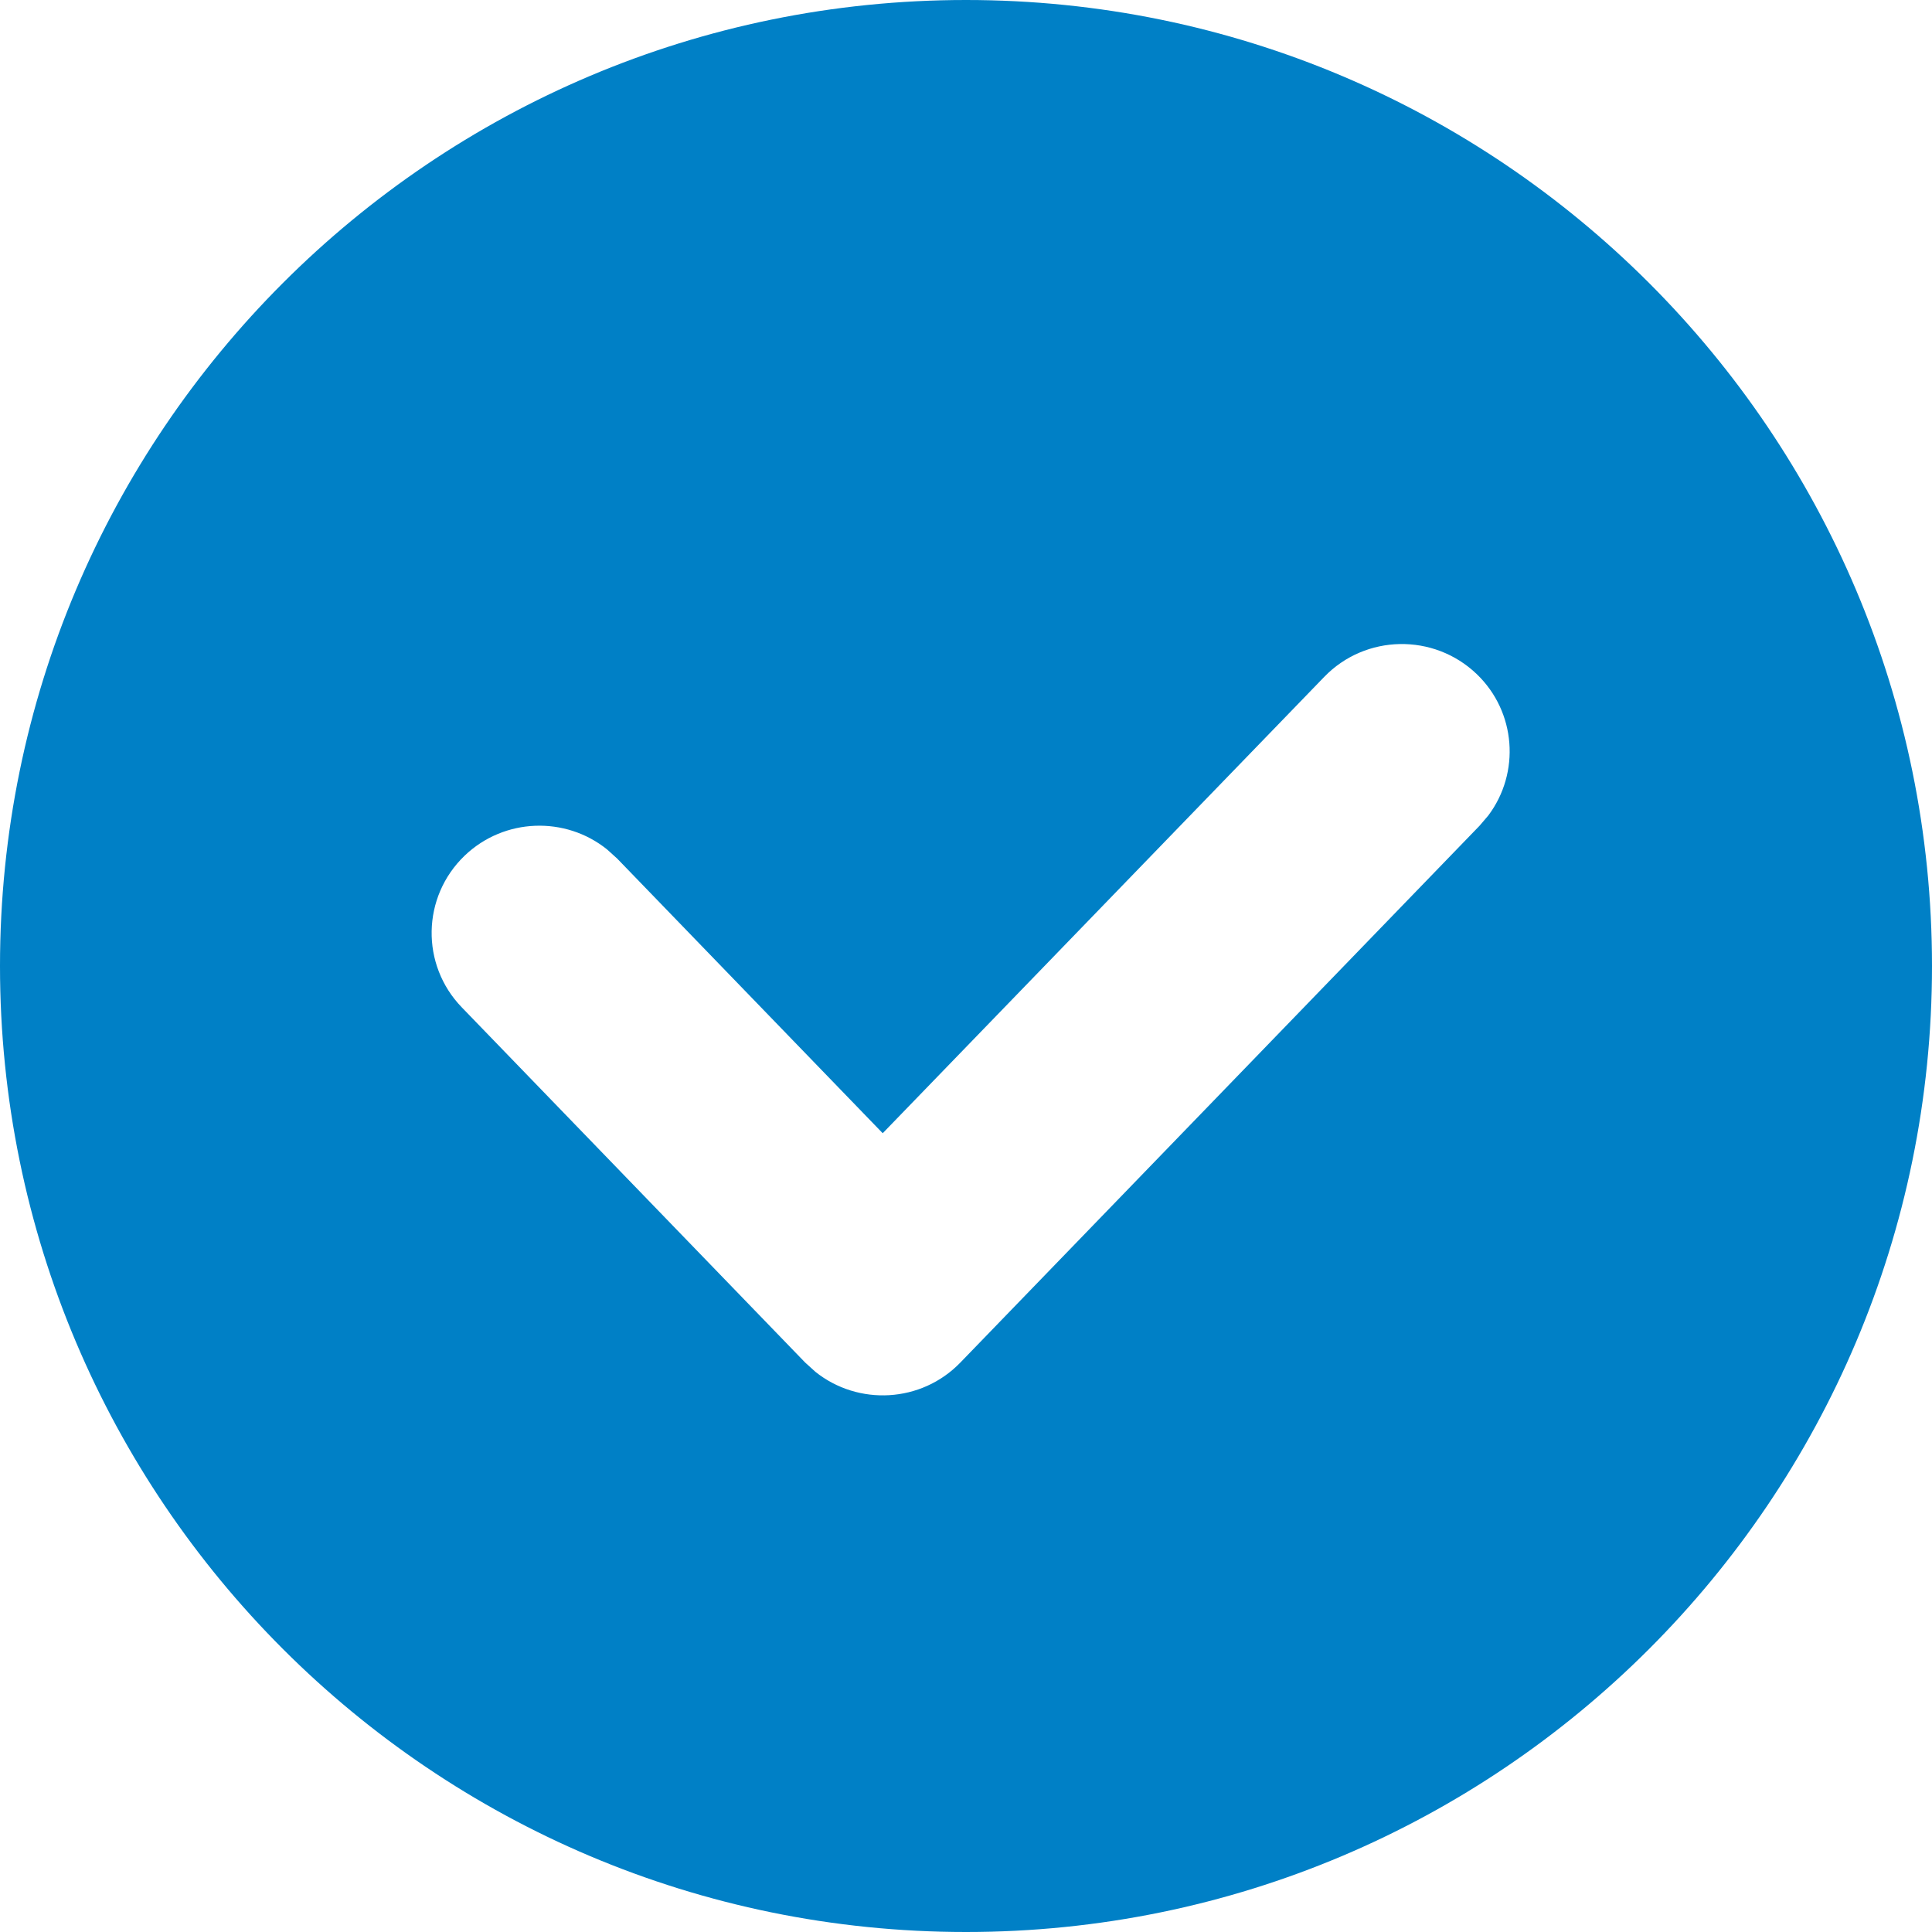<svg xmlns="http://www.w3.org/2000/svg" width="18" height="18" viewBox="0 0 18 18">
    <defs>
        <filter id="prefix__a" width="107.9%" height="107.1%" x="-3.3%" y="-3%" filterUnits="objectBoundingBox">
            <feOffset in="SourceAlpha" result="shadowOffsetOuter1"/>
            <feGaussianBlur in="shadowOffsetOuter1" result="shadowBlurOuter1" stdDeviation="1"/>
            <feColorMatrix in="shadowBlurOuter1" result="shadowMatrixOuter1" values="0 0 0 0 0 0 0 0 0 0 0 0 0 0 0 0 0 0 0.3 0"/>
            <feMerge>
                <feMergeNode in="shadowMatrixOuter1"/>
                <feMergeNode in="SourceGraphic"/>
            </feMerge>
        </filter>
    </defs>
    <g fill="#0080c6" fill-rule="evenodd" filter="url(#prefix__a)" transform="translate(-93 -320)">
        <path d="M102 320c4.97 0 9 4.03 9 9s-4.03 9-9 9-9-4.03-9-9 4.03-9 9-9zm4.758 6.28c-.4-.383-1.036-.371-1.42.026l-4.114 4.252-2.474-2.559-.094-.085c-.388-.312-.958-.295-1.327.058-.4.384-.411 1.017-.026 1.414l3.198 3.308.096.087c.399.319.987.29 1.351-.087l4.836-5 .082-.096c.299-.398.26-.965-.108-1.318z"/>
    </g>
</svg>
